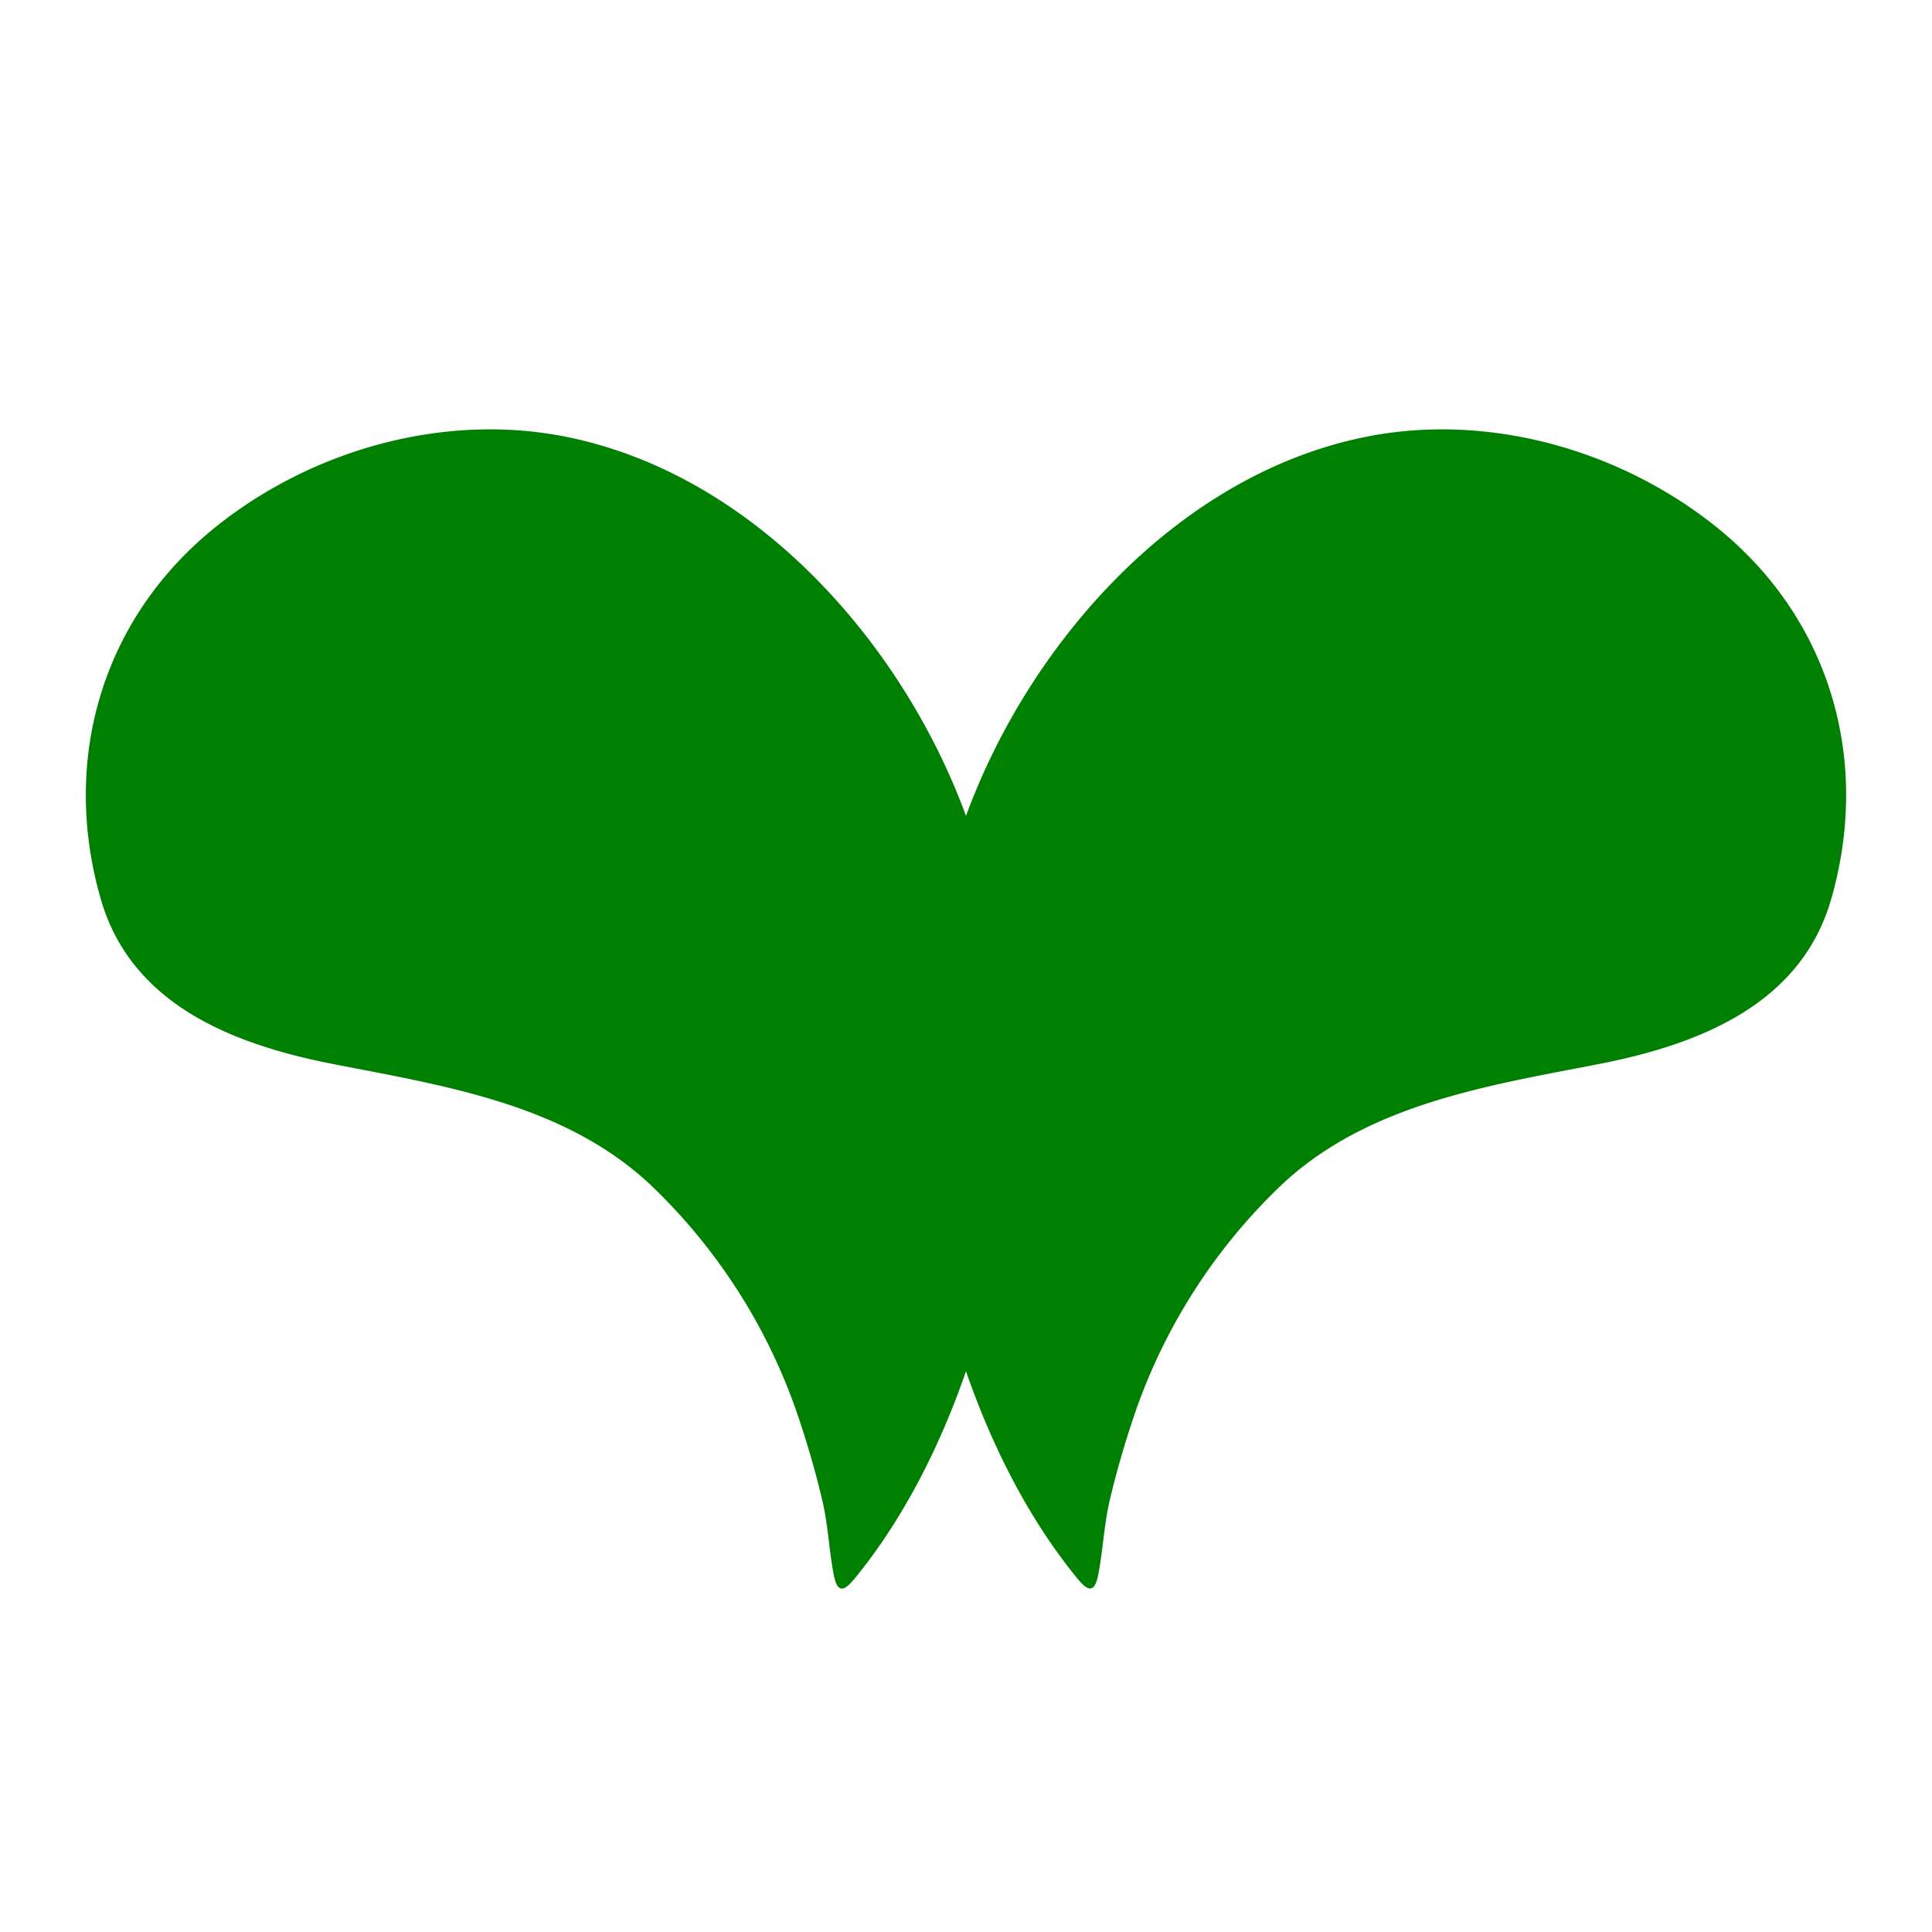 <svg fill="green" width="15" height="15" viewBox="0 0 16 16" xmlns="http://www.w3.org/2000/svg"><path d="M14.205 4.357c-.796-.634-1.882-.941-2.89-.74C9.764 3.926 8.53 5.31 8 6.757c-.53-1.447-1.764-2.831-3.314-3.14-1.009-.201-2.095.106-2.891.74C.847 5.112.5 6.291.836 7.45c.255.879 1.11 1.204 1.933 1.364.912.178 1.906.33 2.617.997a4.745 4.745 0 011.233 1.946c.073.218.137.44.19.665.049.203.056.415.096.62.036.19.112.106.19.01.392-.485.692-1.08.905-1.696.213.616.513 1.21.905 1.695.078.097.154.18.19-.01.04-.204.048-.416.096-.619.053-.224.117-.447.19-.665a4.745 4.745 0 011.234-1.946c.71-.666 1.703-.82 2.616-.997.823-.16 1.678-.485 1.933-1.364.335-1.16-.011-2.338-.959-3.093"></path></svg>